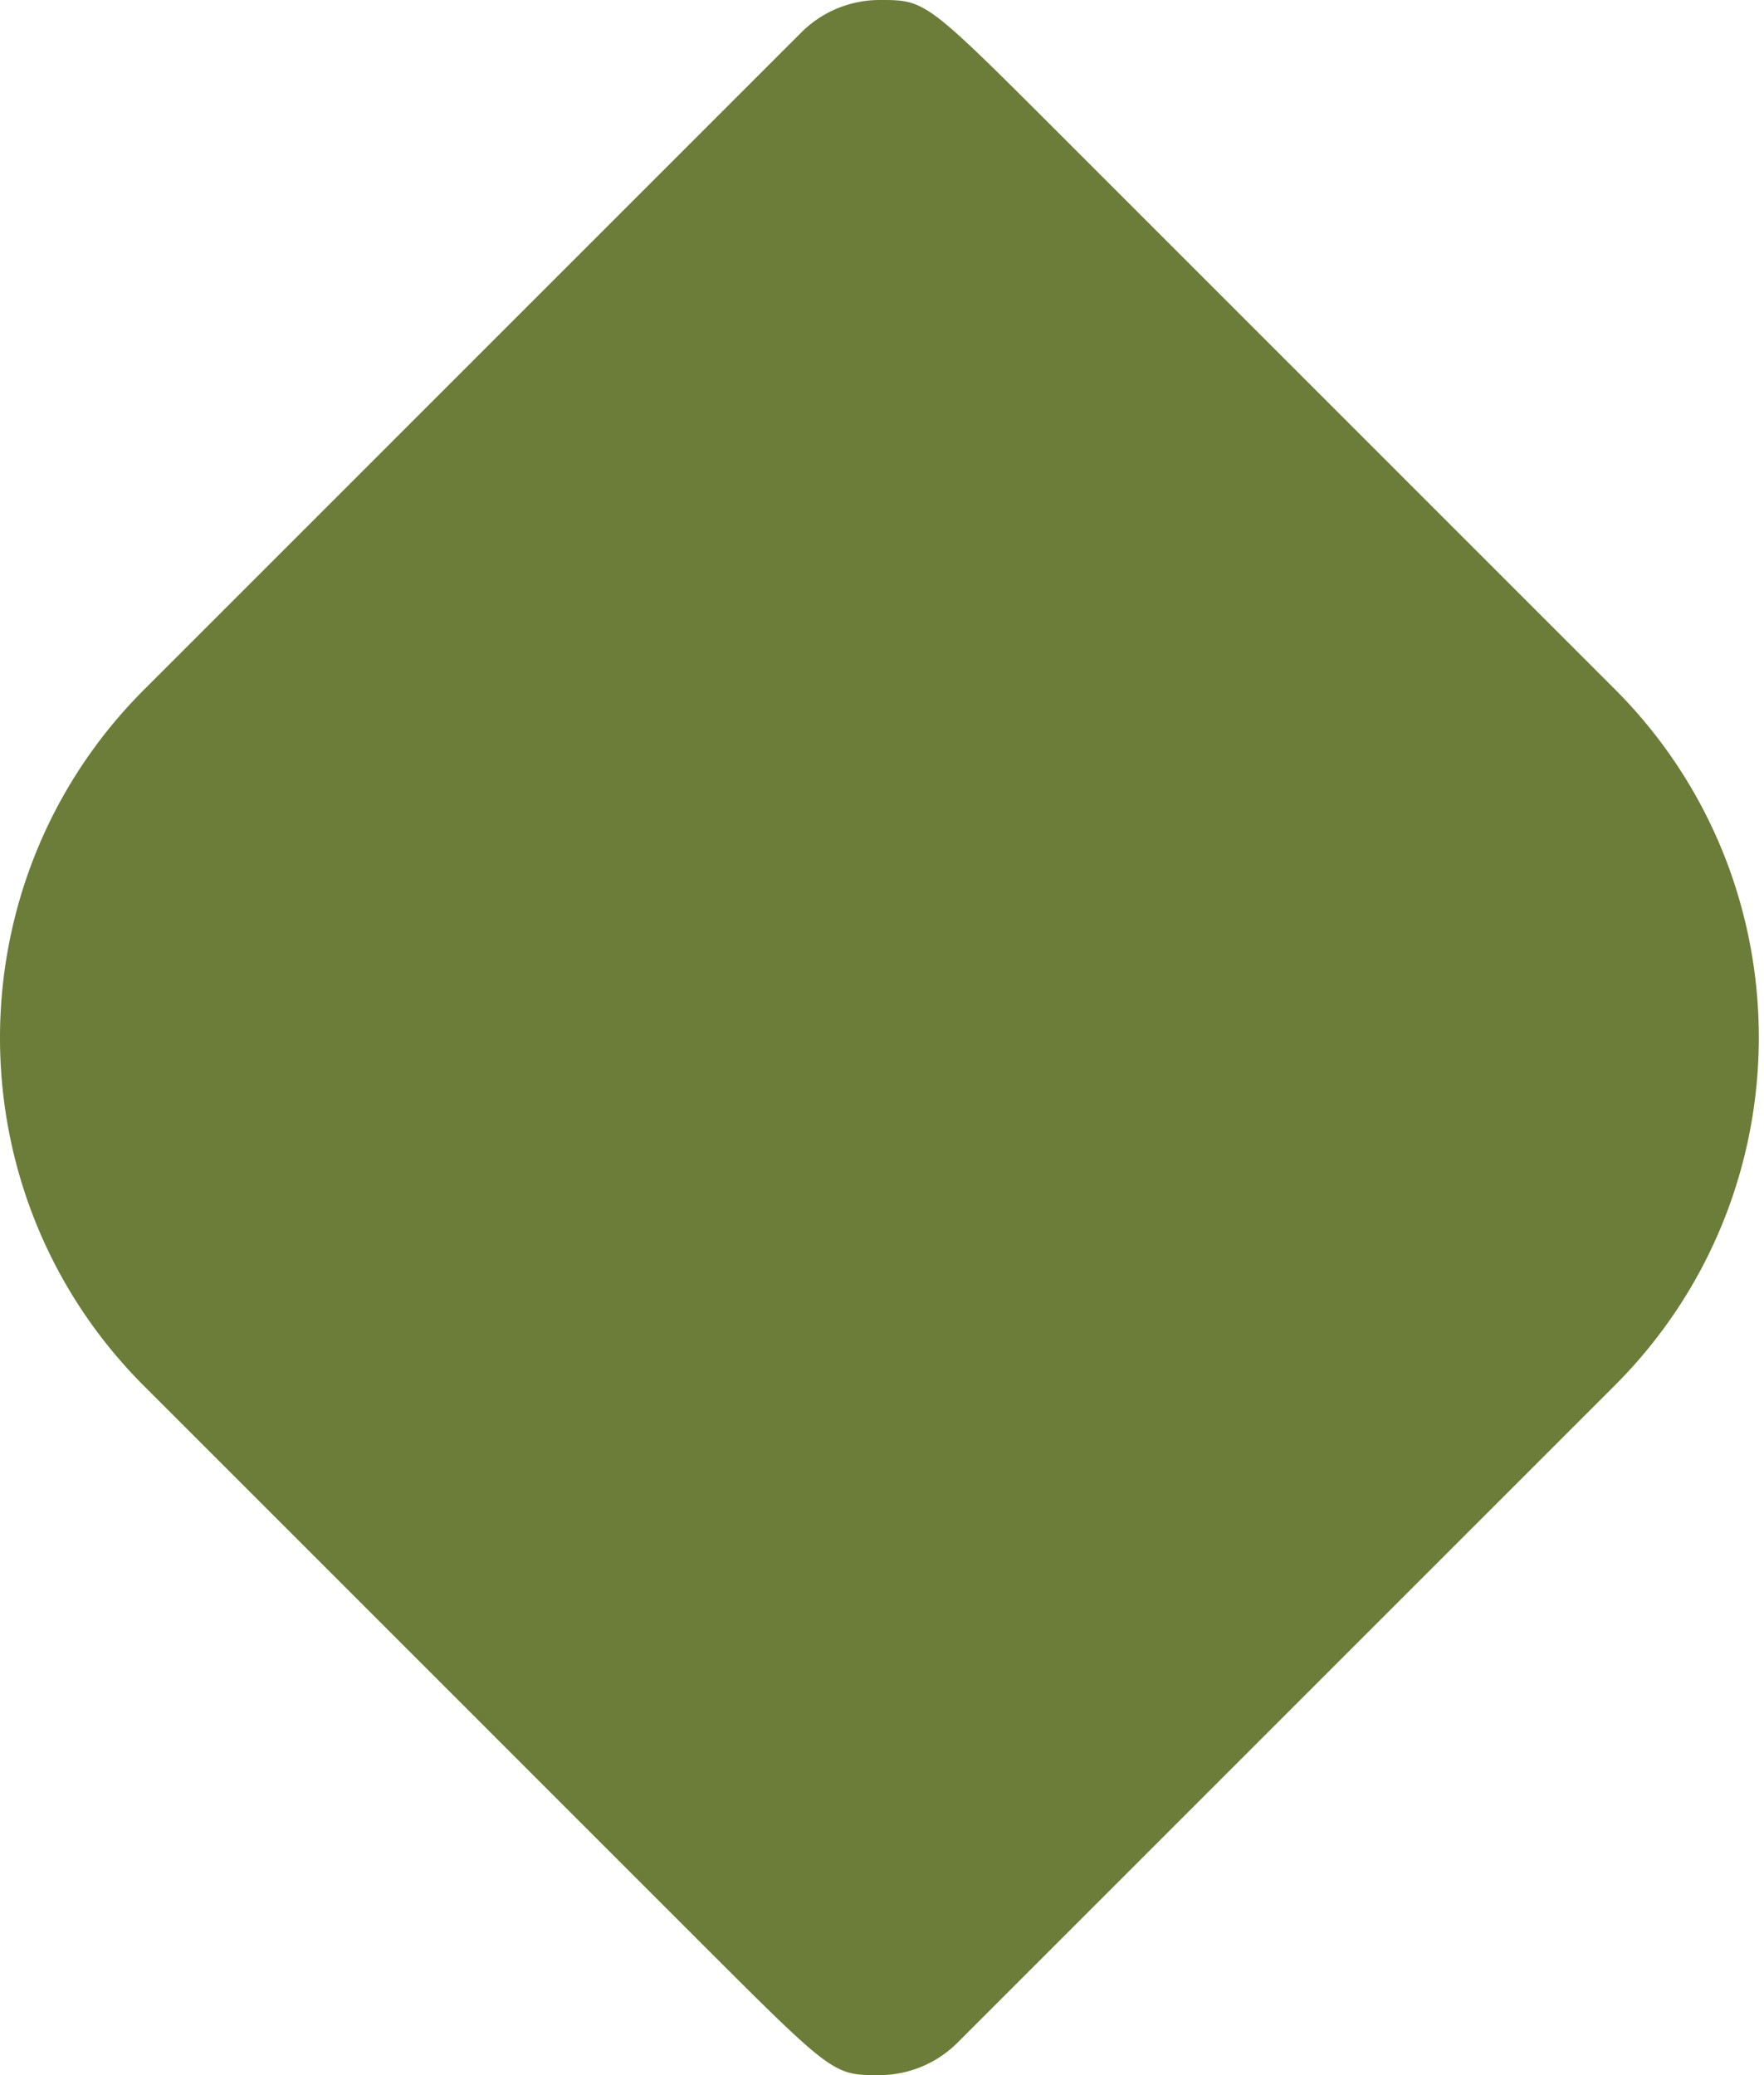 <svg width="170" height="200" xmlns="http://www.w3.org/2000/svg"><g id="Page-1" fill="none" fill-rule="evenodd"><g id="01.-Exports-/-Symbols" transform="translate(-265 -1281)" fill="#6B7D38"><g id="Symbols-Background" transform="translate(50 1199)"><path d="M299.725 282c-4.426 0-4.426 0-17.445-13.016l-53.406-53.409c-18.499-18.499-18.499-48.597 0-67.096l63.349-63.35A10.682 10.682 0 0 1 299.775 82c4.424 0 4.424 0 17.445 13.016l53.406 53.409c18.5 18.5 18.5 48.602 0 67.098l-63.35 63.349a10.667 10.667 0 0 1-7.55 3.128" id="Nutrition_Solid"/></g></g></g></svg>